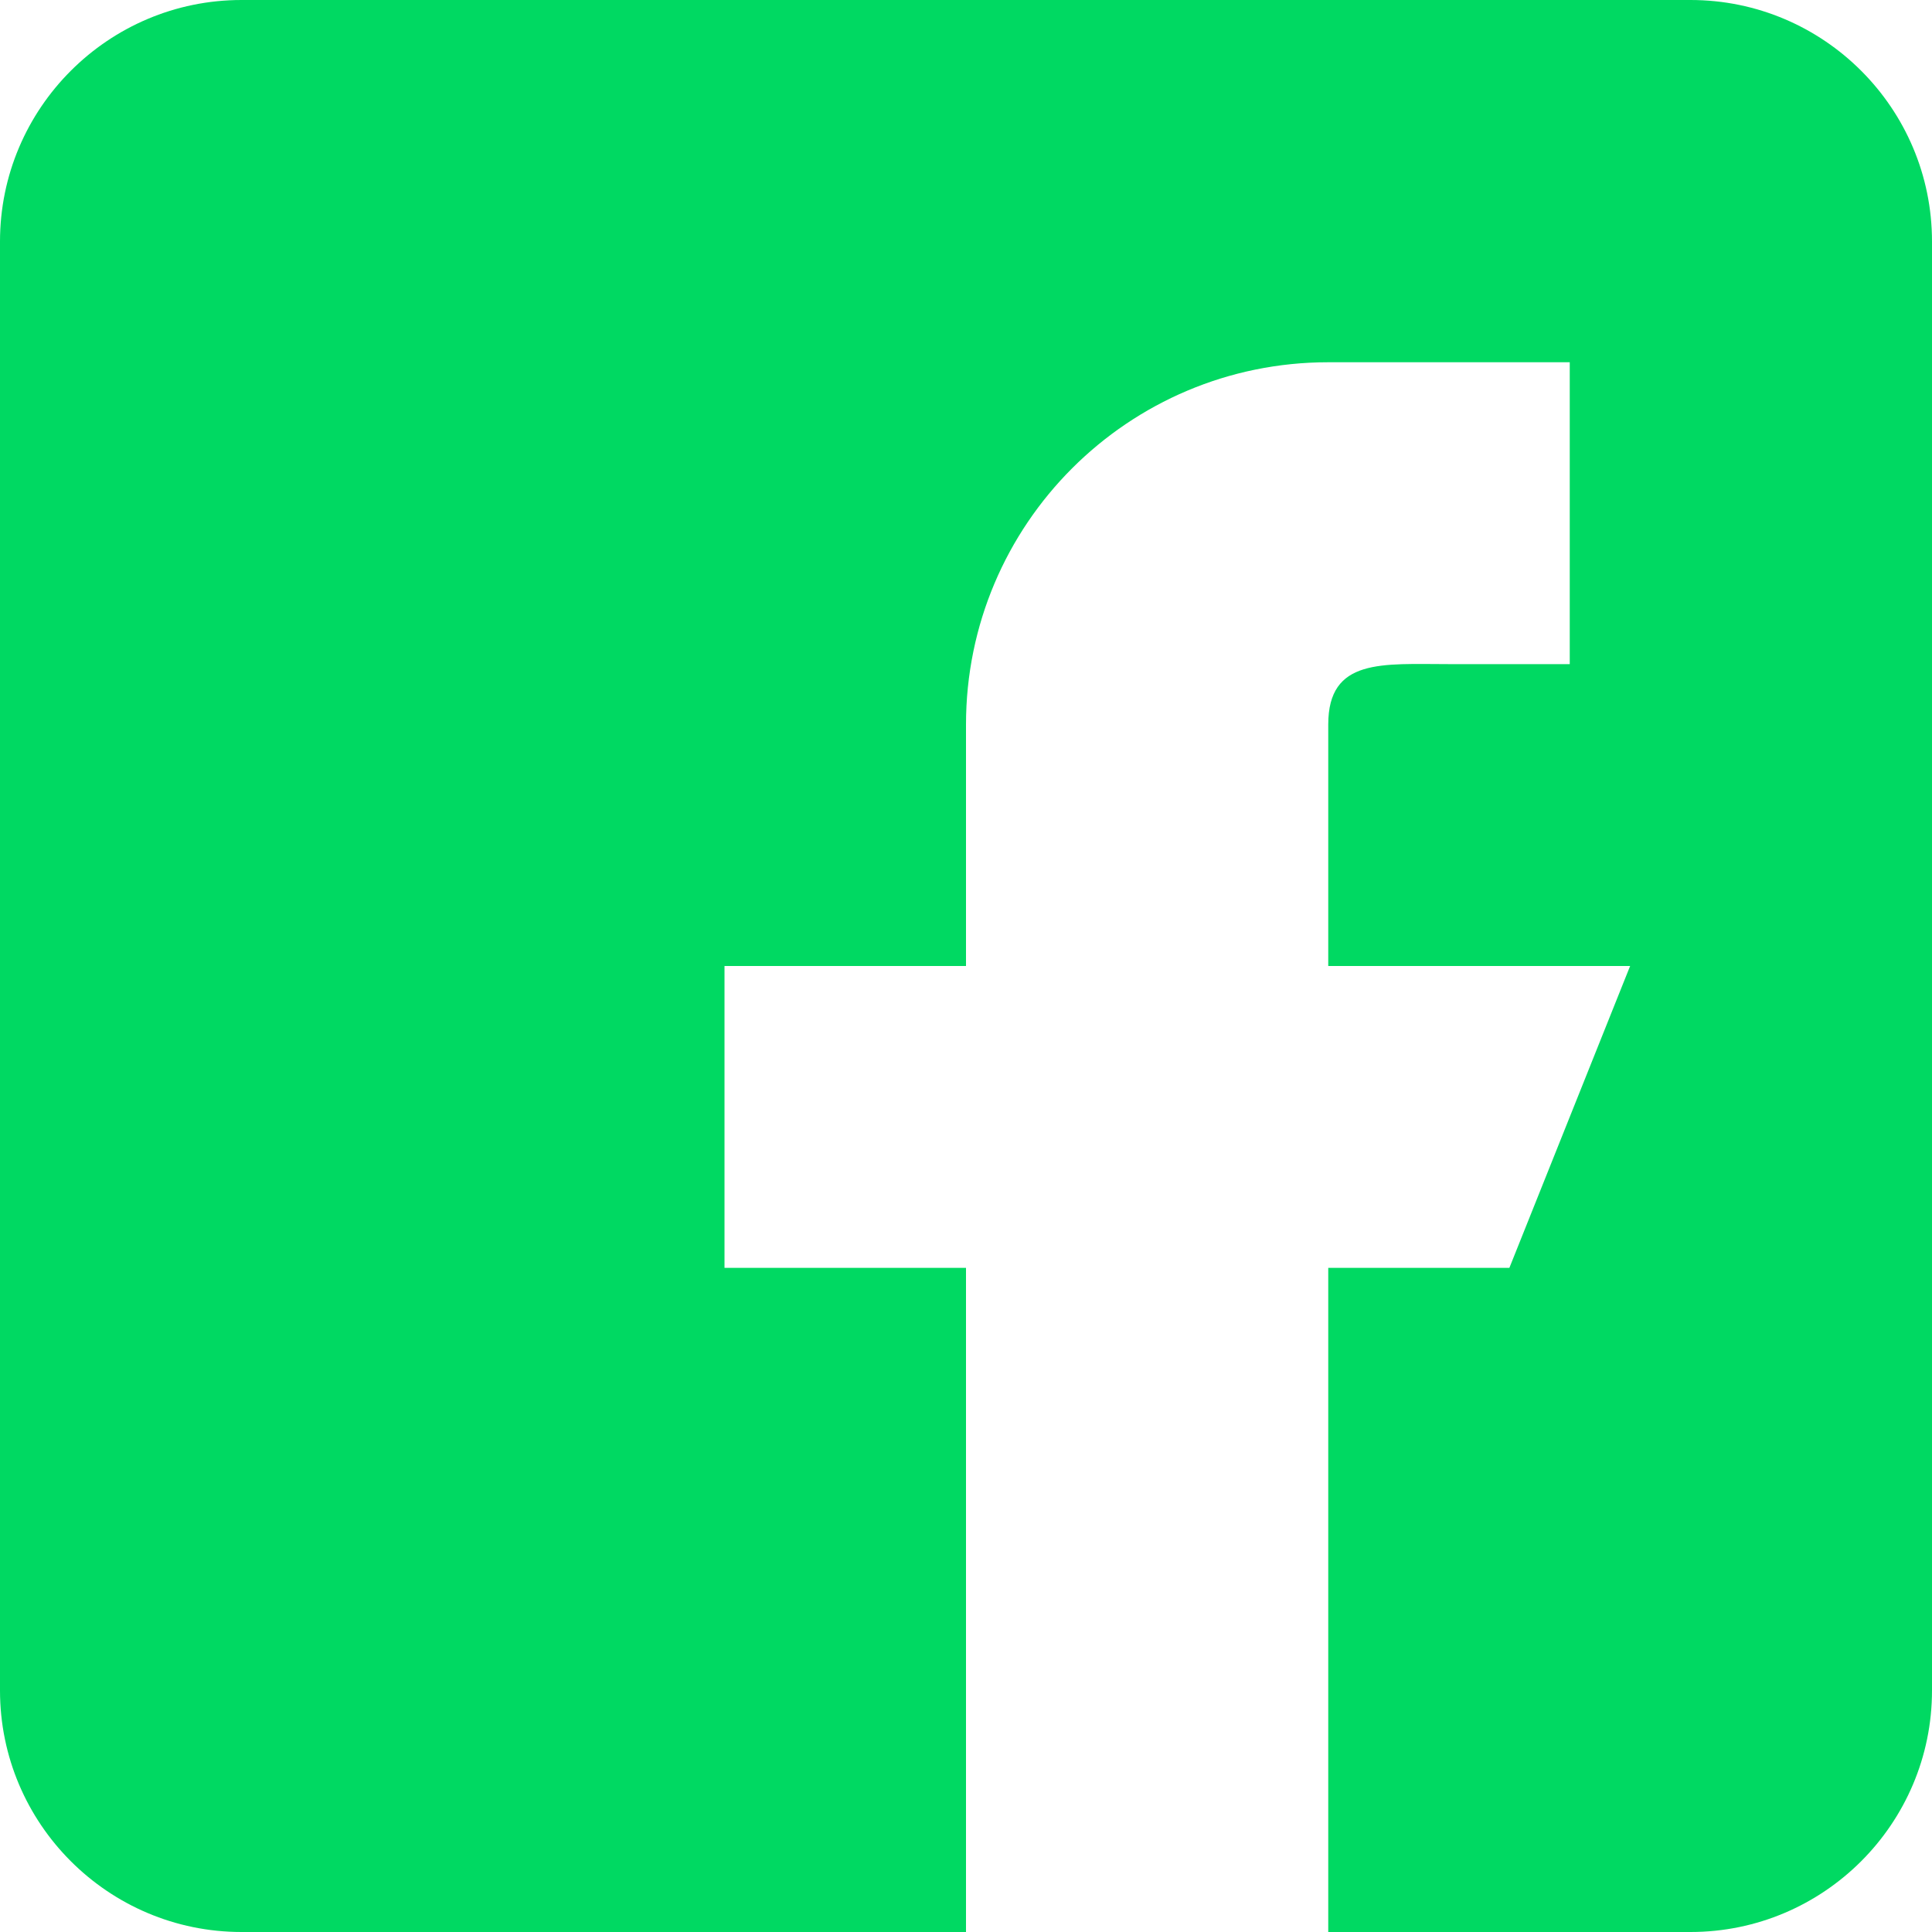<svg width="56" height="56" viewBox="0 0 56 56" fill="none" xmlns="http://www.w3.org/2000/svg">
<g clip-path="url(#clip0_81_21)">
<path d="M49 0H7C3.139 0 0 3.139 0 7V49C0 52.861 3.139 56 7 56H28V36.75H21V28H28V21C28 15.2 32.7 10.5 38.5 10.5H45.5V19.25H42C40.068 19.25 38.5 19.068 38.5 21V28H47.25L43.75 36.75H38.5V56H49C52.861 56 56 52.861 56 49V7C56 3.139 52.861 0 49 0Z" fill="#00D962"/>
</g>
<defs>
<clipPath id="clip0_81_21">
<rect width="56" height="56" fill="white"/>
</clipPath>
</defs>
</svg>
